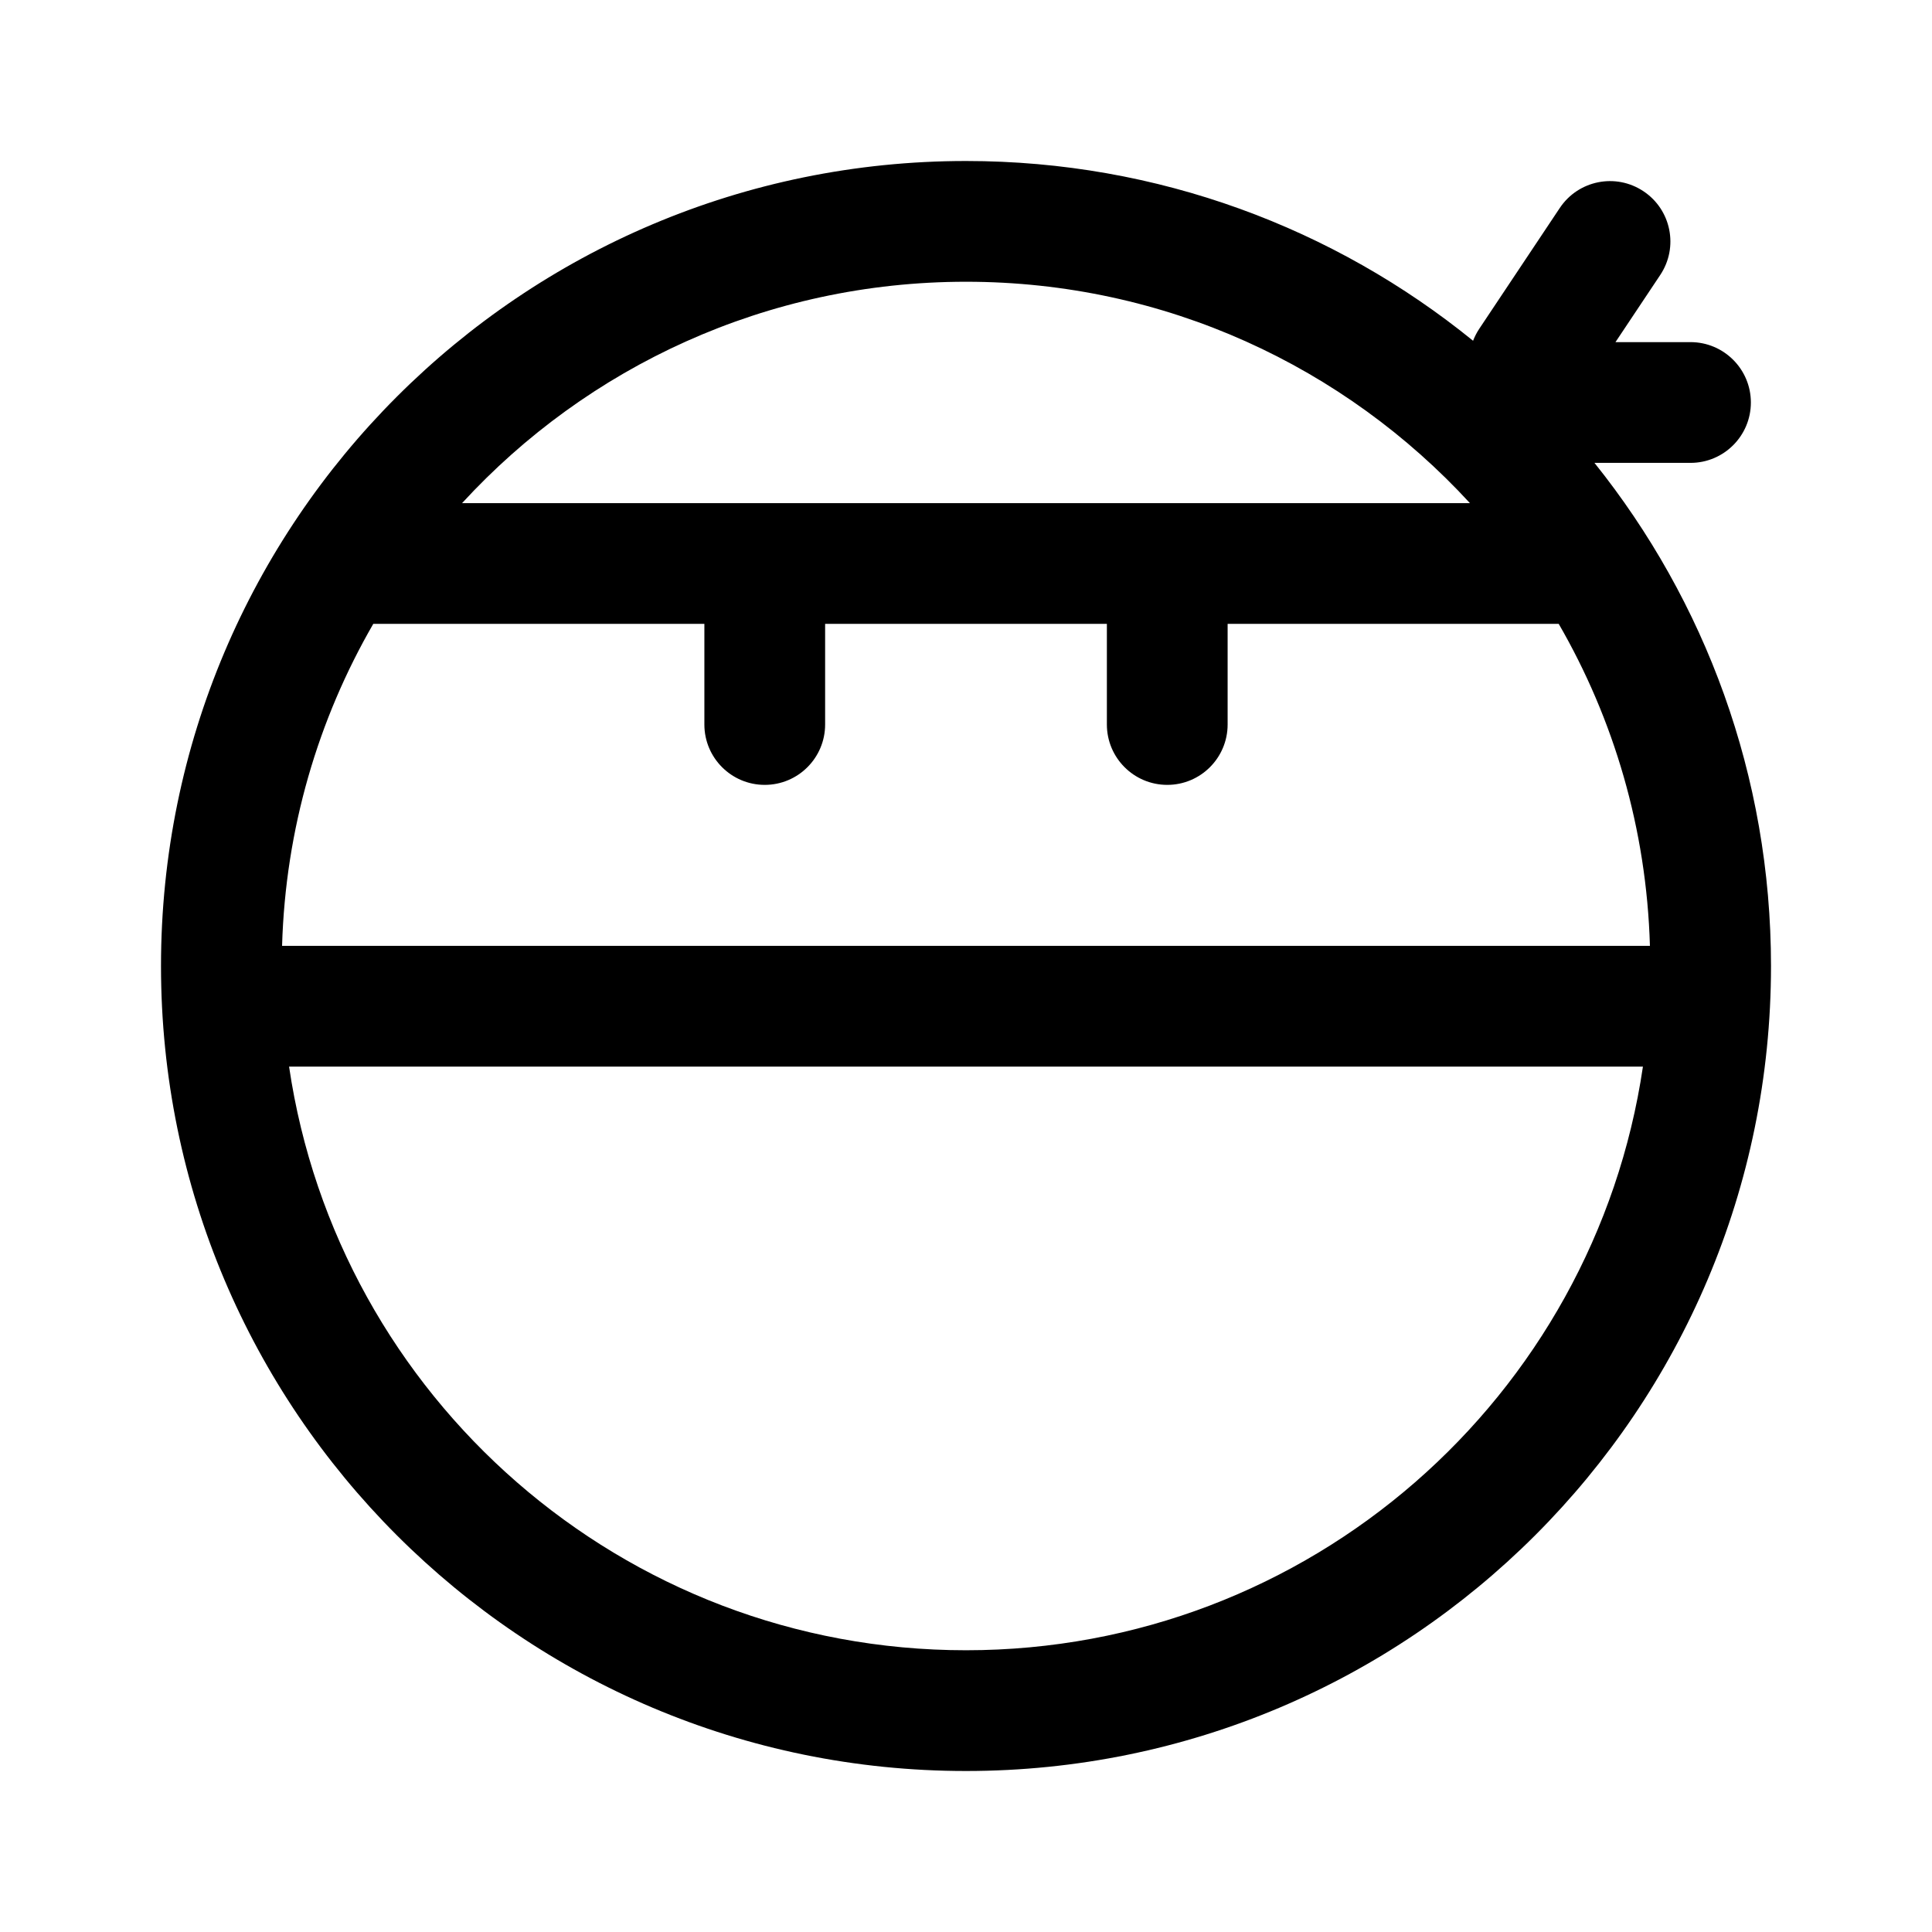 <svg xmlns="http://www.w3.org/2000/svg" width="24" height="24" viewBox="0 0 24 24"><path fill-rule="evenodd" d="M20.409 13.25C19.804 17.352 16.27 20.5 12 20.5C7.73 20.5 4.196 17.352 3.591 13.25H20.409ZM20.496 11.75H3.504C3.546 10.296 3.953 8.933 4.637 7.75H8.75V9C8.75 9.414 9.086 9.75 9.5 9.75C9.914 9.75 10.25 9.414 10.25 9V7.75H13.75V9C13.75 9.414 14.086 9.75 14.5 9.75C14.914 9.75 15.25 9.414 15.25 9V7.75H19.363C20.047 8.933 20.454 10.296 20.496 11.75ZM18.26 6.25H14.5H9.5H5.74C7.294 4.559 9.523 3.5 12 3.5C14.477 3.5 16.706 4.559 18.26 6.25ZM22 12C22 17.523 17.523 22 12 22C6.477 22 2 17.523 2 12C2 6.477 6.477 2 12 2C14.387 2 16.58 2.837 18.299 4.233C18.319 4.182 18.344 4.132 18.376 4.084L19.376 2.584C19.606 2.239 20.071 2.146 20.416 2.376C20.761 2.606 20.854 3.071 20.624 3.416L20.068 4.25H21C21.414 4.25 21.75 4.586 21.75 5C21.75 5.414 21.414 5.75 21 5.75H19.807C21.179 7.462 22 9.635 22 12Z" clip-rule="evenodd"/></svg>